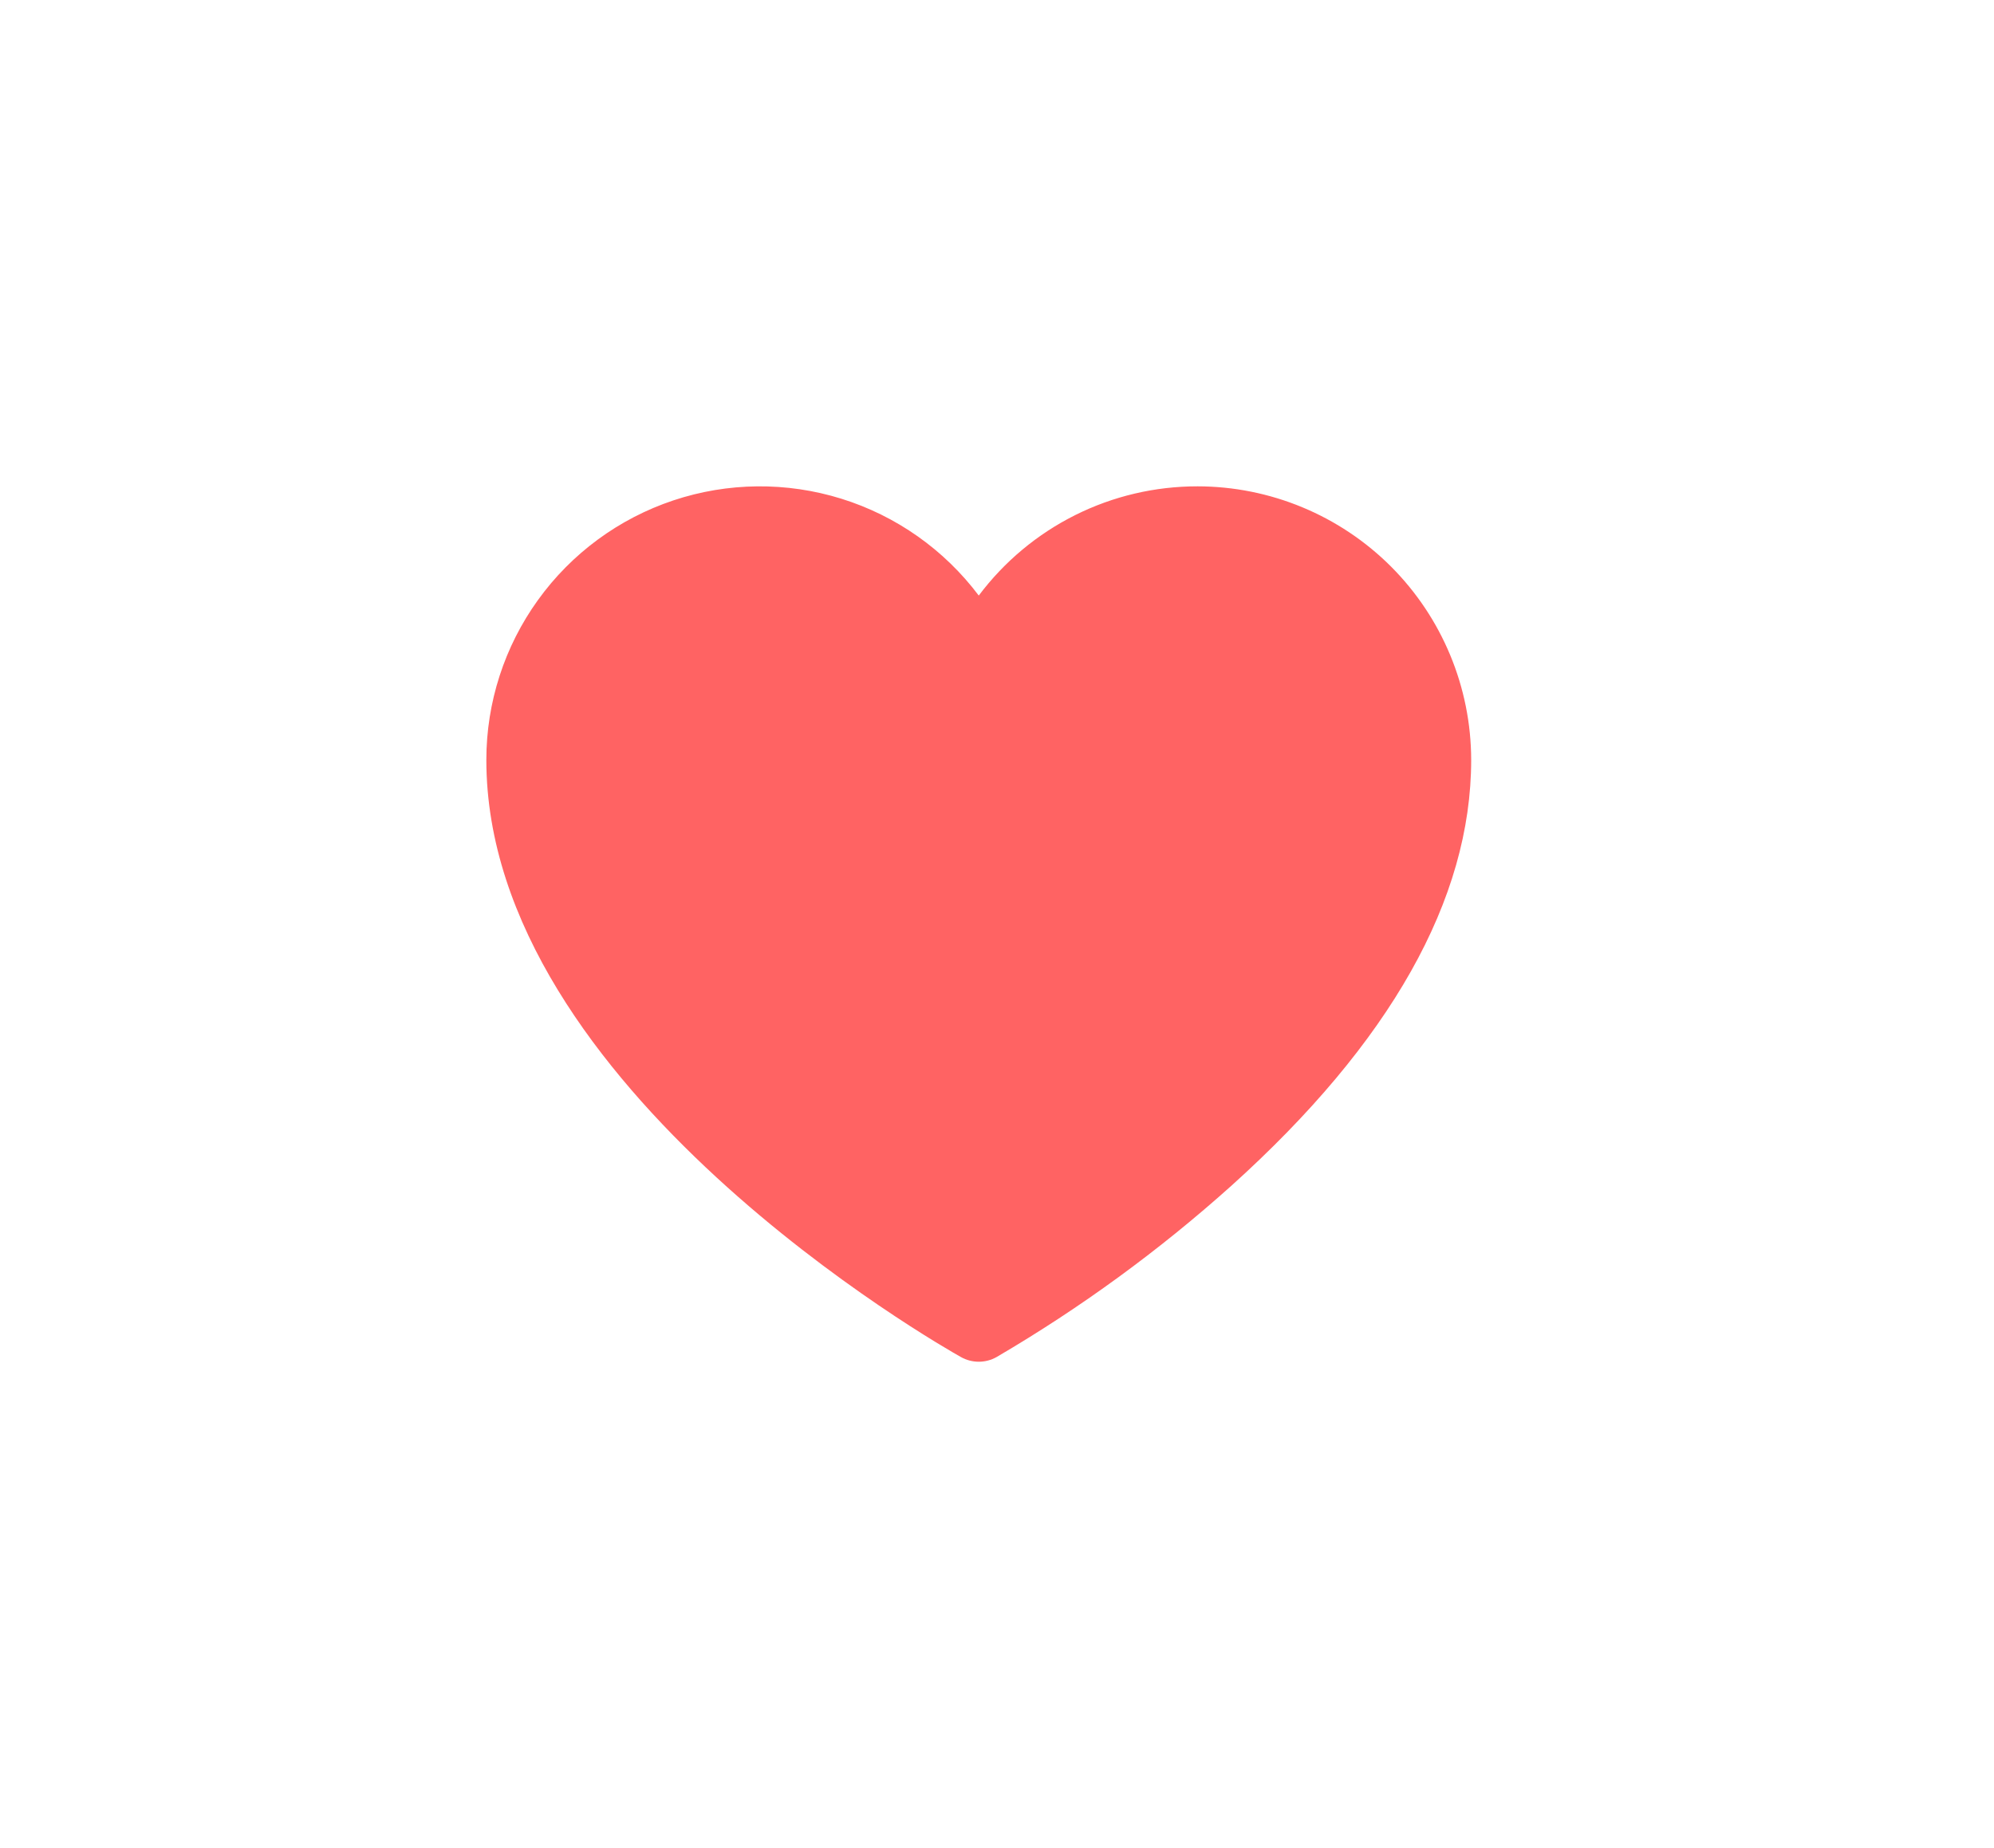 <svg width="41" height="38" viewBox="0 0 41 38" fill="none" xmlns="http://www.w3.org/2000/svg">
<g filter="url(#filter0_d_26_2280)">
<path d="M24.625 5C23.752 4.999 22.89 5.201 22.109 5.591C21.328 5.981 20.649 6.548 20.125 7.246C19.416 6.303 18.428 5.606 17.301 5.255C16.174 4.904 14.965 4.916 13.846 5.289C12.726 5.663 11.752 6.379 11.062 7.337C10.372 8.294 10 9.445 10 10.625C10 17.362 19.36 22.681 19.759 22.904C19.87 22.967 19.997 23 20.125 23C20.253 23 20.38 22.967 20.491 22.904C22.213 21.896 23.829 20.717 25.314 19.386C28.589 16.438 30.25 13.491 30.25 10.625C30.248 9.134 29.655 7.704 28.601 6.649C27.546 5.595 26.116 5.002 24.625 5Z" fill="#FF6363"/>
</g>
<defs>
<filter id="filter0_d_26_2280" x="0" y="0" width="40.25" height="38" filterUnits="userSpaceOnUse" color-interpolation-filters="sRGB">
<feFlood flood-opacity="0" result="BackgroundImageFix"/>
<feColorMatrix in="SourceAlpha" type="matrix" values="0 0 0 0 0 0 0 0 0 0 0 0 0 0 0 0 0 0 127 0" result="hardAlpha"/>
<feOffset dy="5"/>
<feGaussianBlur stdDeviation="5"/>
<feColorMatrix type="matrix" values="0 0 0 0 1 0 0 0 0 0.388 0 0 0 0 0.388 0 0 0 0.2 0"/>
<feBlend mode="normal" in2="BackgroundImageFix" result="effect1_dropShadow_26_2280"/>
<feBlend mode="normal" in="SourceGraphic" in2="effect1_dropShadow_26_2280" result="shape"/>
</filter>
</defs>
</svg>
